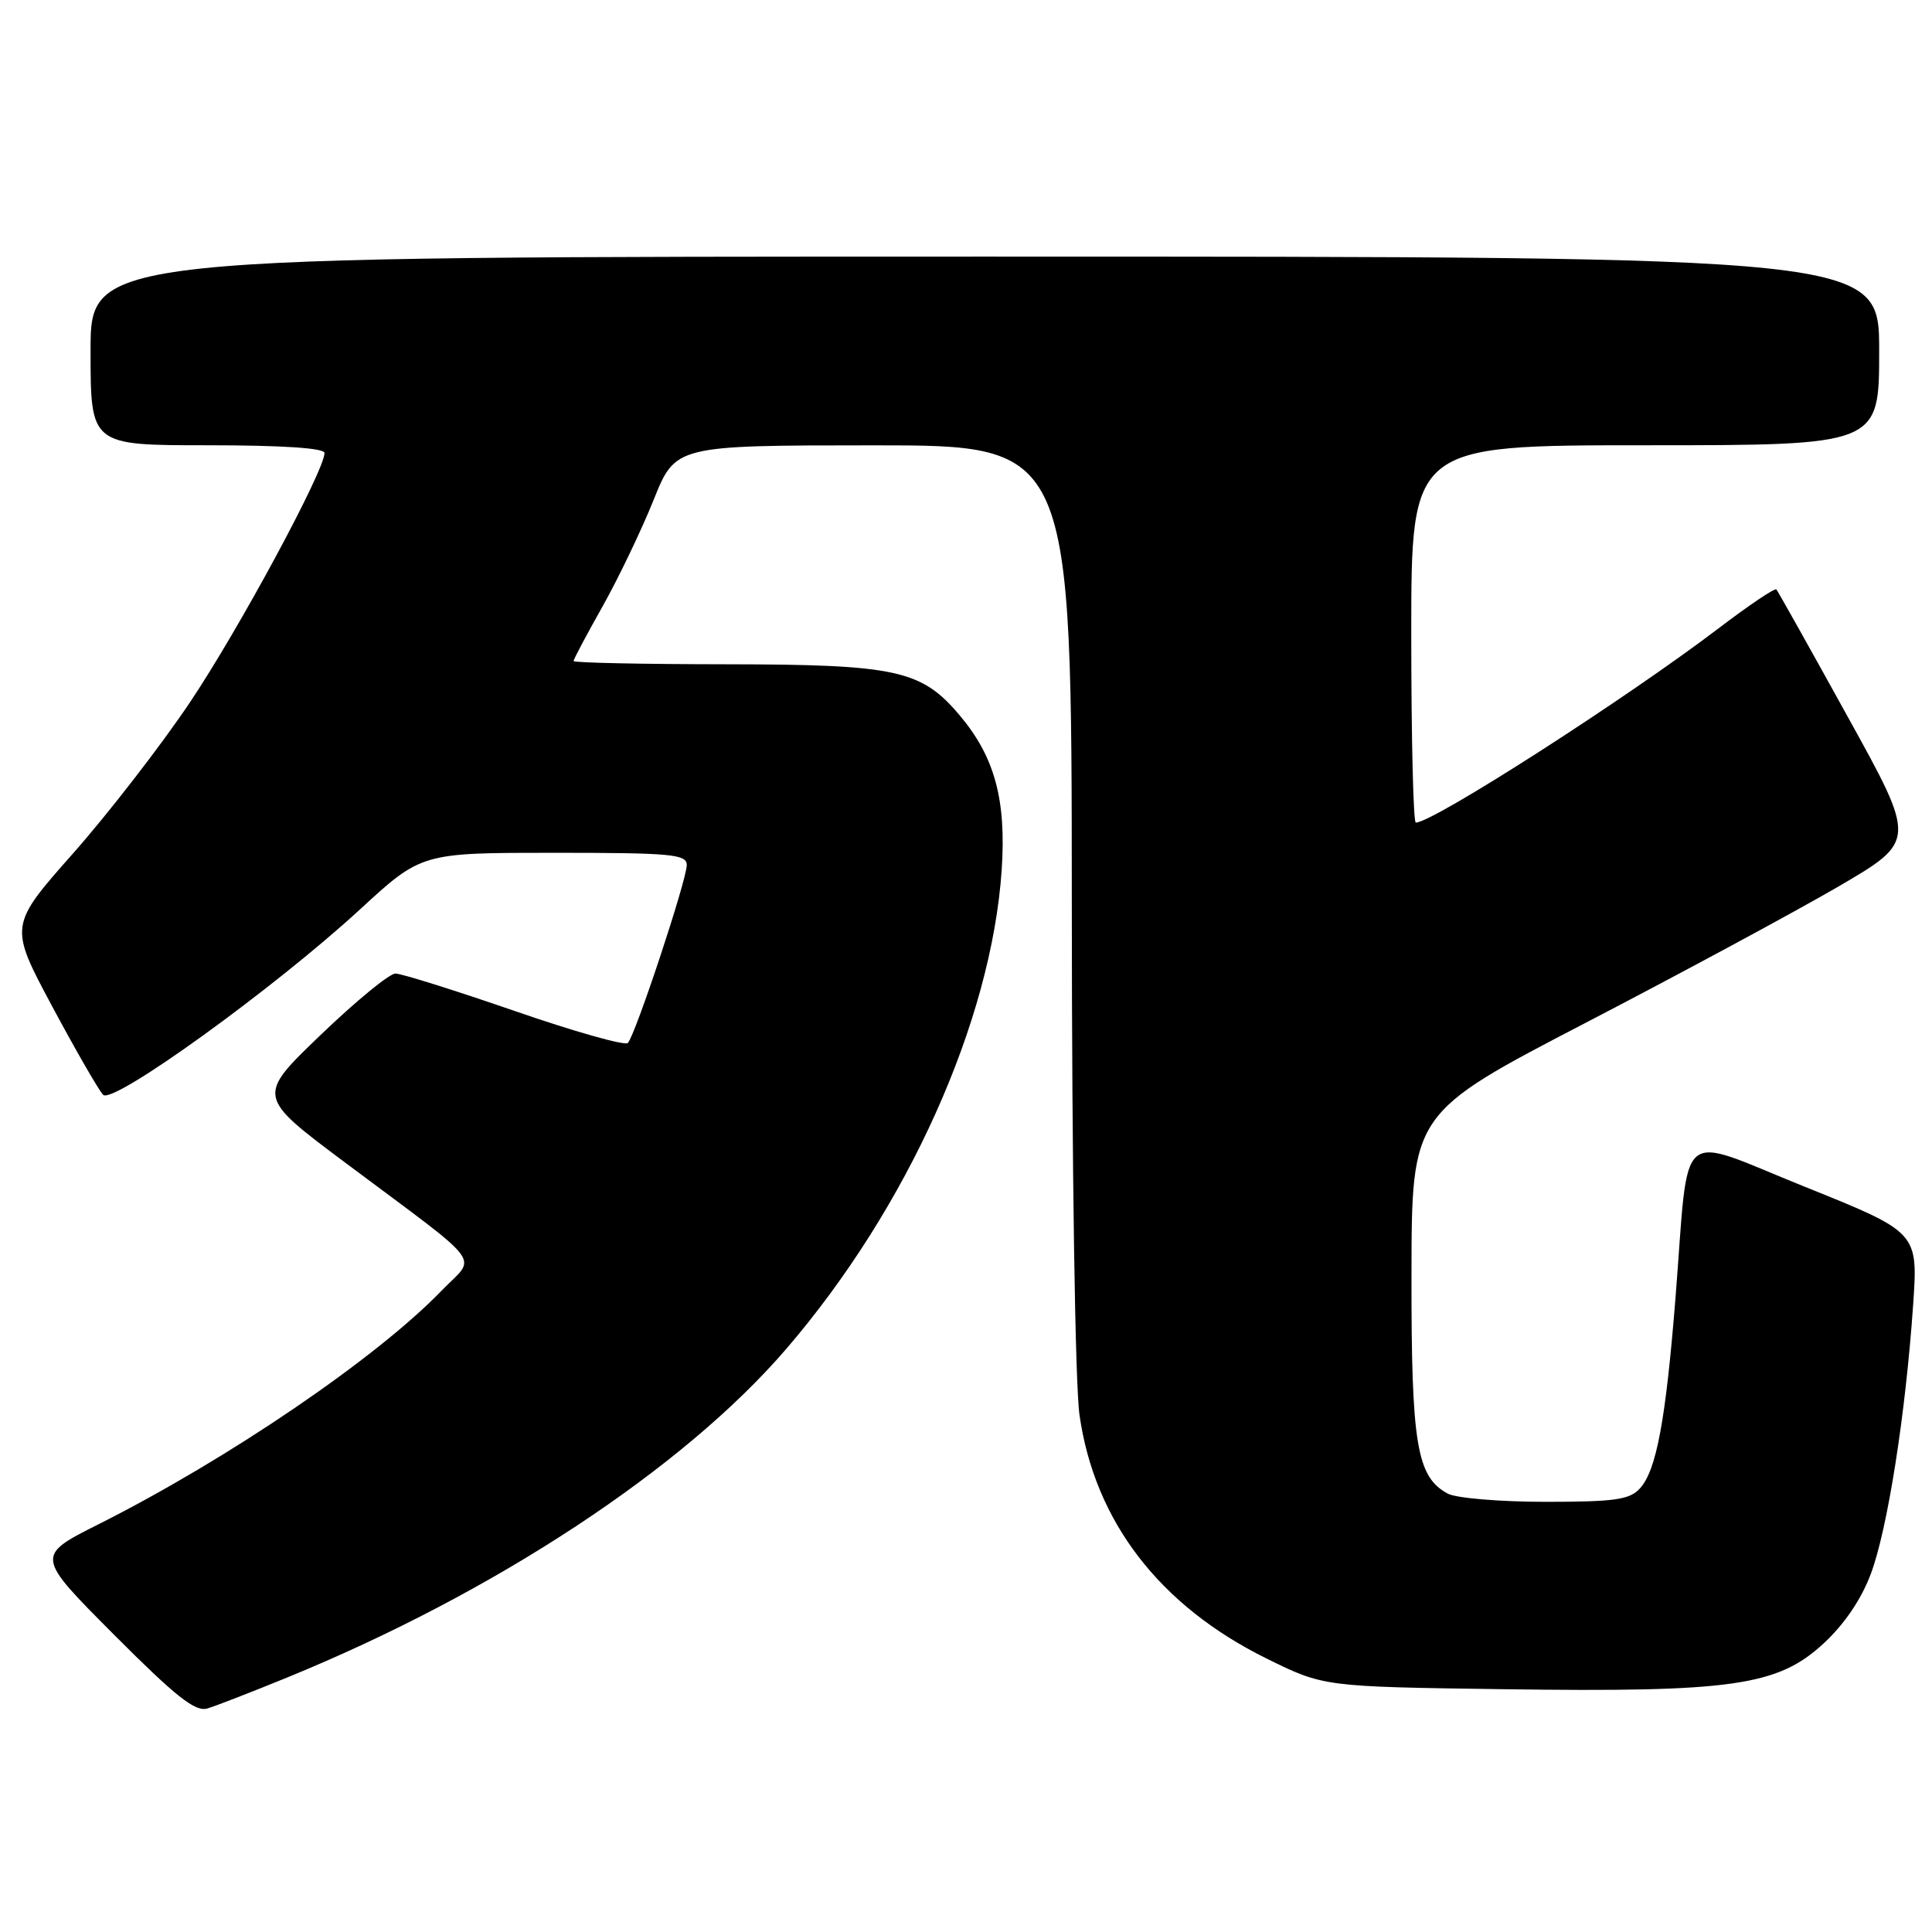 <?xml version="1.0" encoding="UTF-8" standalone="no"?>
<!DOCTYPE svg PUBLIC "-//W3C//DTD SVG 1.1//EN" "http://www.w3.org/Graphics/SVG/1.1/DTD/svg11.dtd" >
<svg xmlns="http://www.w3.org/2000/svg" xmlns:xlink="http://www.w3.org/1999/xlink" version="1.1" viewBox="0 0 256 256">
 <g >
 <path fill="currentColor"
d=" M 38.00 222.30 C 65.54 211.05 90.56 194.58 104.18 178.74 C 120.27 160.02 131.37 135.34 132.73 115.26 C 133.35 106.00 131.81 100.30 127.19 94.82 C 122.11 88.77 118.80 88.05 96.25 88.02 C 85.11 88.01 76.00 87.82 76.00 87.59 C 76.00 87.36 77.73 84.10 79.85 80.34 C 81.96 76.58 85.00 70.24 86.60 66.26 C 89.50 59.02 89.50 59.02 115.75 59.01 C 142.00 59.00 142.00 59.00 142.02 119.75 C 142.03 154.78 142.46 183.46 143.04 187.50 C 145.05 201.57 153.62 212.74 167.80 219.75 C 175.39 223.50 175.39 223.50 199.26 223.83 C 229.50 224.25 235.54 223.39 241.61 217.79 C 244.37 215.25 246.64 211.91 247.90 208.53 C 250.11 202.62 252.50 187.41 253.50 172.90 C 254.16 163.29 254.16 163.29 239.19 157.27 C 221.87 150.31 223.87 148.60 222.01 172.00 C 220.72 188.16 219.49 194.81 217.31 197.21 C 215.94 198.72 214.00 199.00 204.78 199.00 C 198.78 199.00 192.96 198.51 191.85 197.92 C 187.71 195.70 187.00 191.41 187.03 168.78 C 187.06 147.50 187.06 147.50 210.16 135.50 C 222.86 128.90 237.91 120.78 243.60 117.47 C 253.94 111.43 253.94 111.43 244.83 94.97 C 239.83 85.91 235.57 78.32 235.38 78.10 C 235.19 77.88 231.76 80.18 227.77 83.22 C 215.41 92.62 189.88 109.00 187.60 109.00 C 187.27 109.00 187.00 97.75 187.00 84.00 C 187.00 59.00 187.00 59.00 218.00 59.00 C 249.00 59.00 249.00 59.00 249.00 46.50 C 249.00 34.00 249.00 34.00 130.50 34.00 C 12.00 34.00 12.00 34.00 12.00 46.50 C 12.00 59.00 12.00 59.00 27.50 59.00 C 37.34 59.00 43.00 59.37 43.00 60.02 C 43.00 62.37 31.62 83.46 25.15 93.09 C 21.31 98.81 14.34 107.81 9.68 113.08 C 1.20 122.67 1.20 122.67 6.92 133.36 C 10.07 139.24 13.11 144.51 13.67 145.07 C 14.98 146.38 36.33 130.96 47.68 120.52 C 55.85 113.00 55.85 113.00 73.43 113.00 C 88.97 113.00 91.00 113.19 91.00 114.62 C 91.00 116.60 84.17 137.22 83.19 138.20 C 82.81 138.59 76.05 136.68 68.17 133.95 C 60.29 131.23 53.19 129.00 52.40 129.00 C 51.60 129.00 47.14 132.66 42.48 137.14 C 34.00 145.28 34.00 145.28 45.75 154.06 C 64.68 168.22 63.16 166.21 58.50 171.03 C 49.88 179.96 30.22 193.34 13.06 201.97 C 4.71 206.17 4.71 206.17 15.08 216.58 C 23.31 224.83 25.87 226.86 27.48 226.38 C 28.59 226.05 33.33 224.21 38.00 222.30 Z "/>
</g>
</svg>